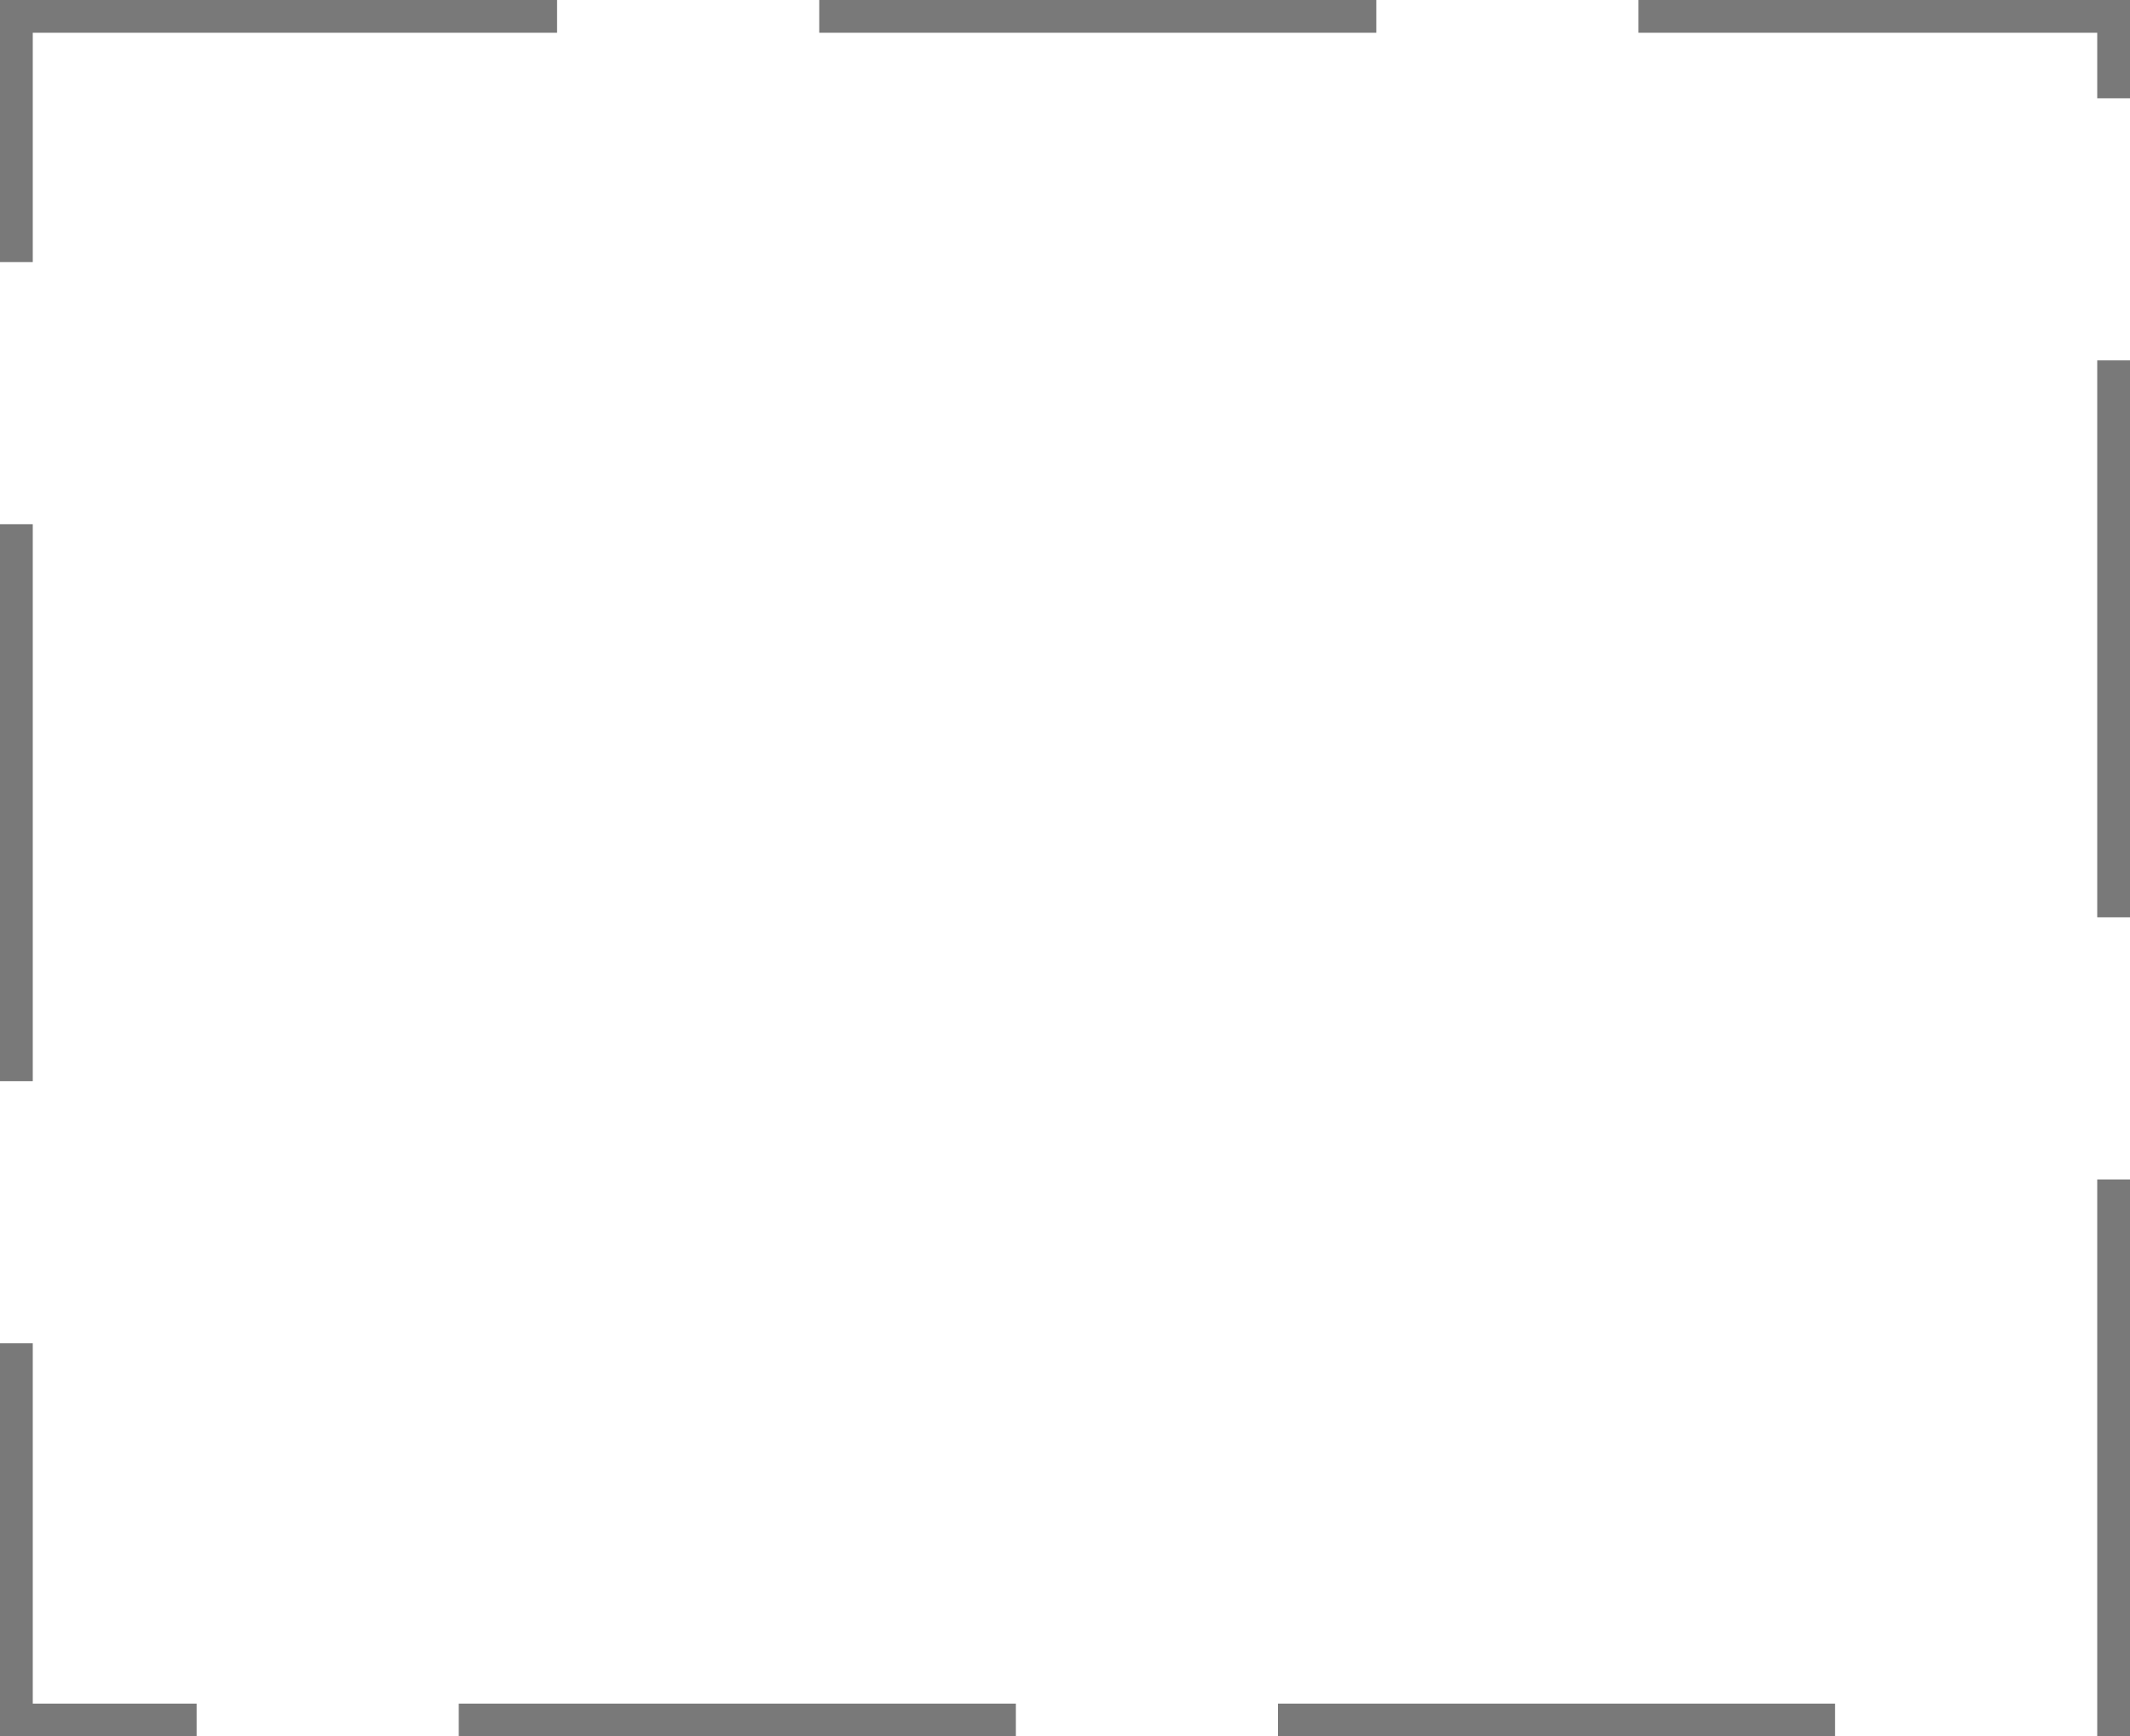 ﻿<?xml version="1.0" encoding="utf-8"?>
<svg version="1.1" xmlns:xlink="http://www.w3.org/1999/xlink" width="65px" height="53px" xmlns="http://www.w3.org/2000/svg">
  <g>
    <path d="M 1 1  L 64 1  L 64 52  L 1 52  L 1 1  Z " fill-rule="nonzero" fill="#ffffff" stroke="none" fill-opacity="0" />
    <path d="M 0.5 0.5  L 64.5 0.5  L 64.5 52.5  L 0.5 52.5  L 0.5 0.5  Z " stroke-width="1" stroke-dasharray="17,8" stroke="#797979" fill="none" stroke-dashoffset="0.5" />
  </g>
</svg>